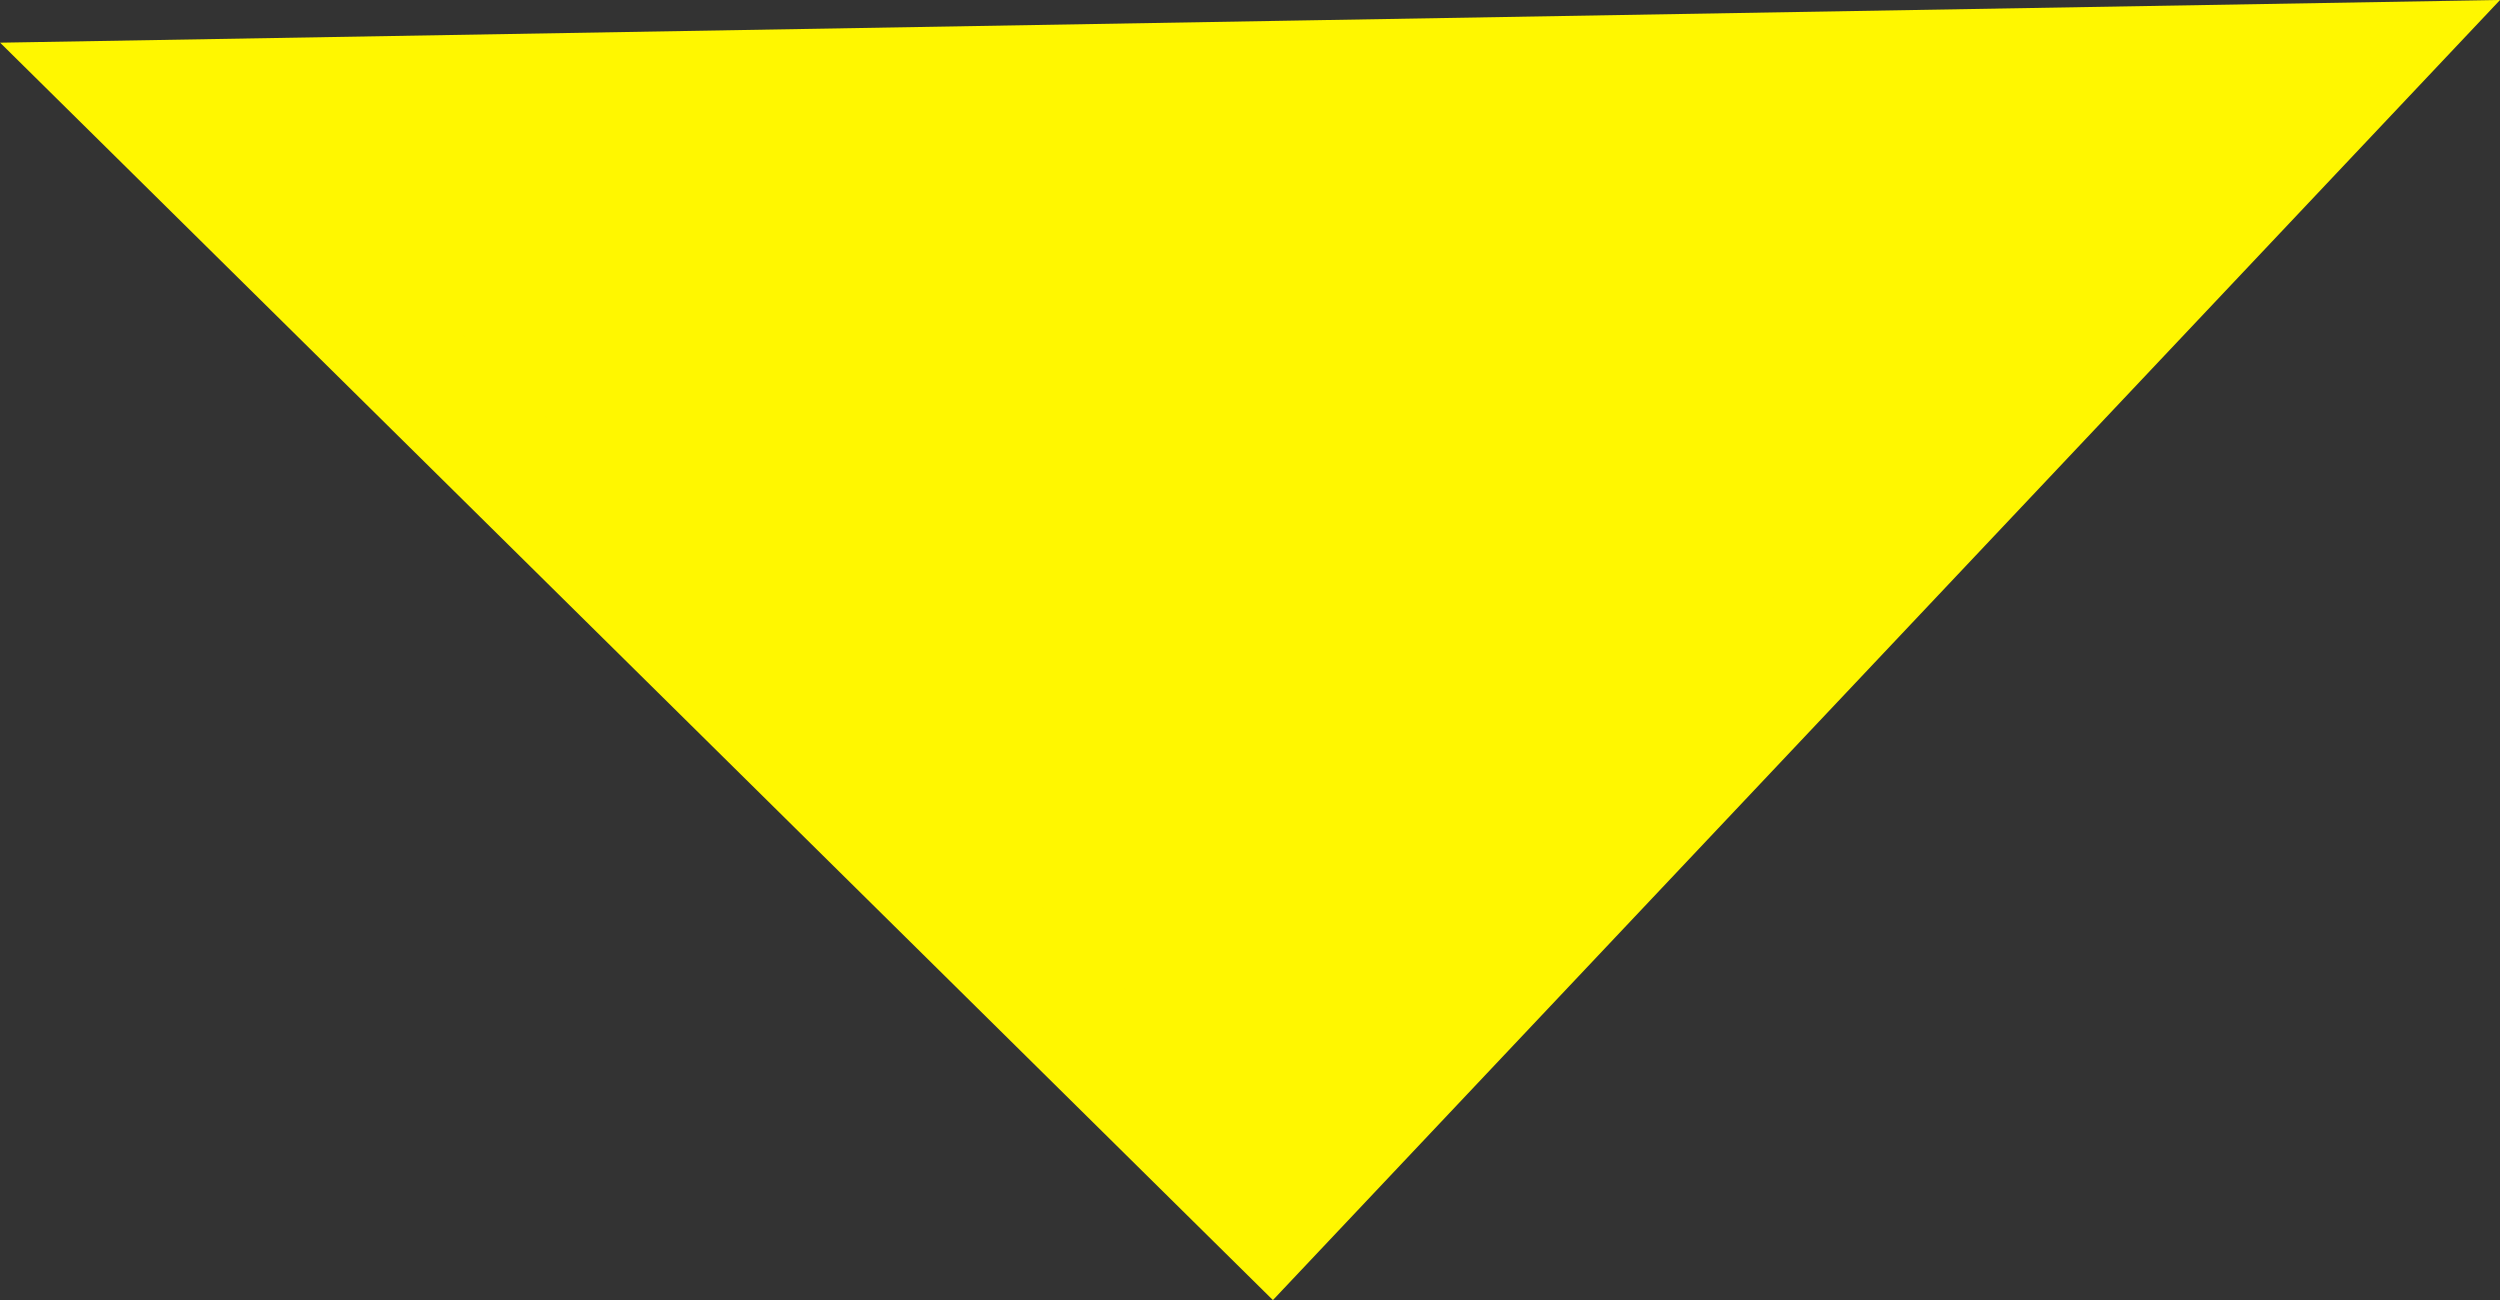<svg version="1.1" xmlns="http://www.w3.org/2000/svg" xmlns:xlink="http://www.w3.org/1999/xlink" width="10.612" height="5.519" viewBox="0,0,10.612,5.519"><rect x="0" y="0" width="10.612" height="5.519" fill="#333333" stroke="none"/><g transform="translate(-239.762,-346.983)"><g data-paper-data="{&quot;isPaintingLayer&quot;:true}" fill="#fff700" fill-rule="nonzero" stroke="#fff700" stroke-width="0.5" stroke-linecap="butt" stroke-linejoin="miter" stroke-miterlimit="10" stroke-dasharray="" stroke-dashoffset="0" style="mix-blend-mode: normal"><path d="M245.159,352.144l-4.798,-4.74l9.424,-0.161z"/></g></g></svg>